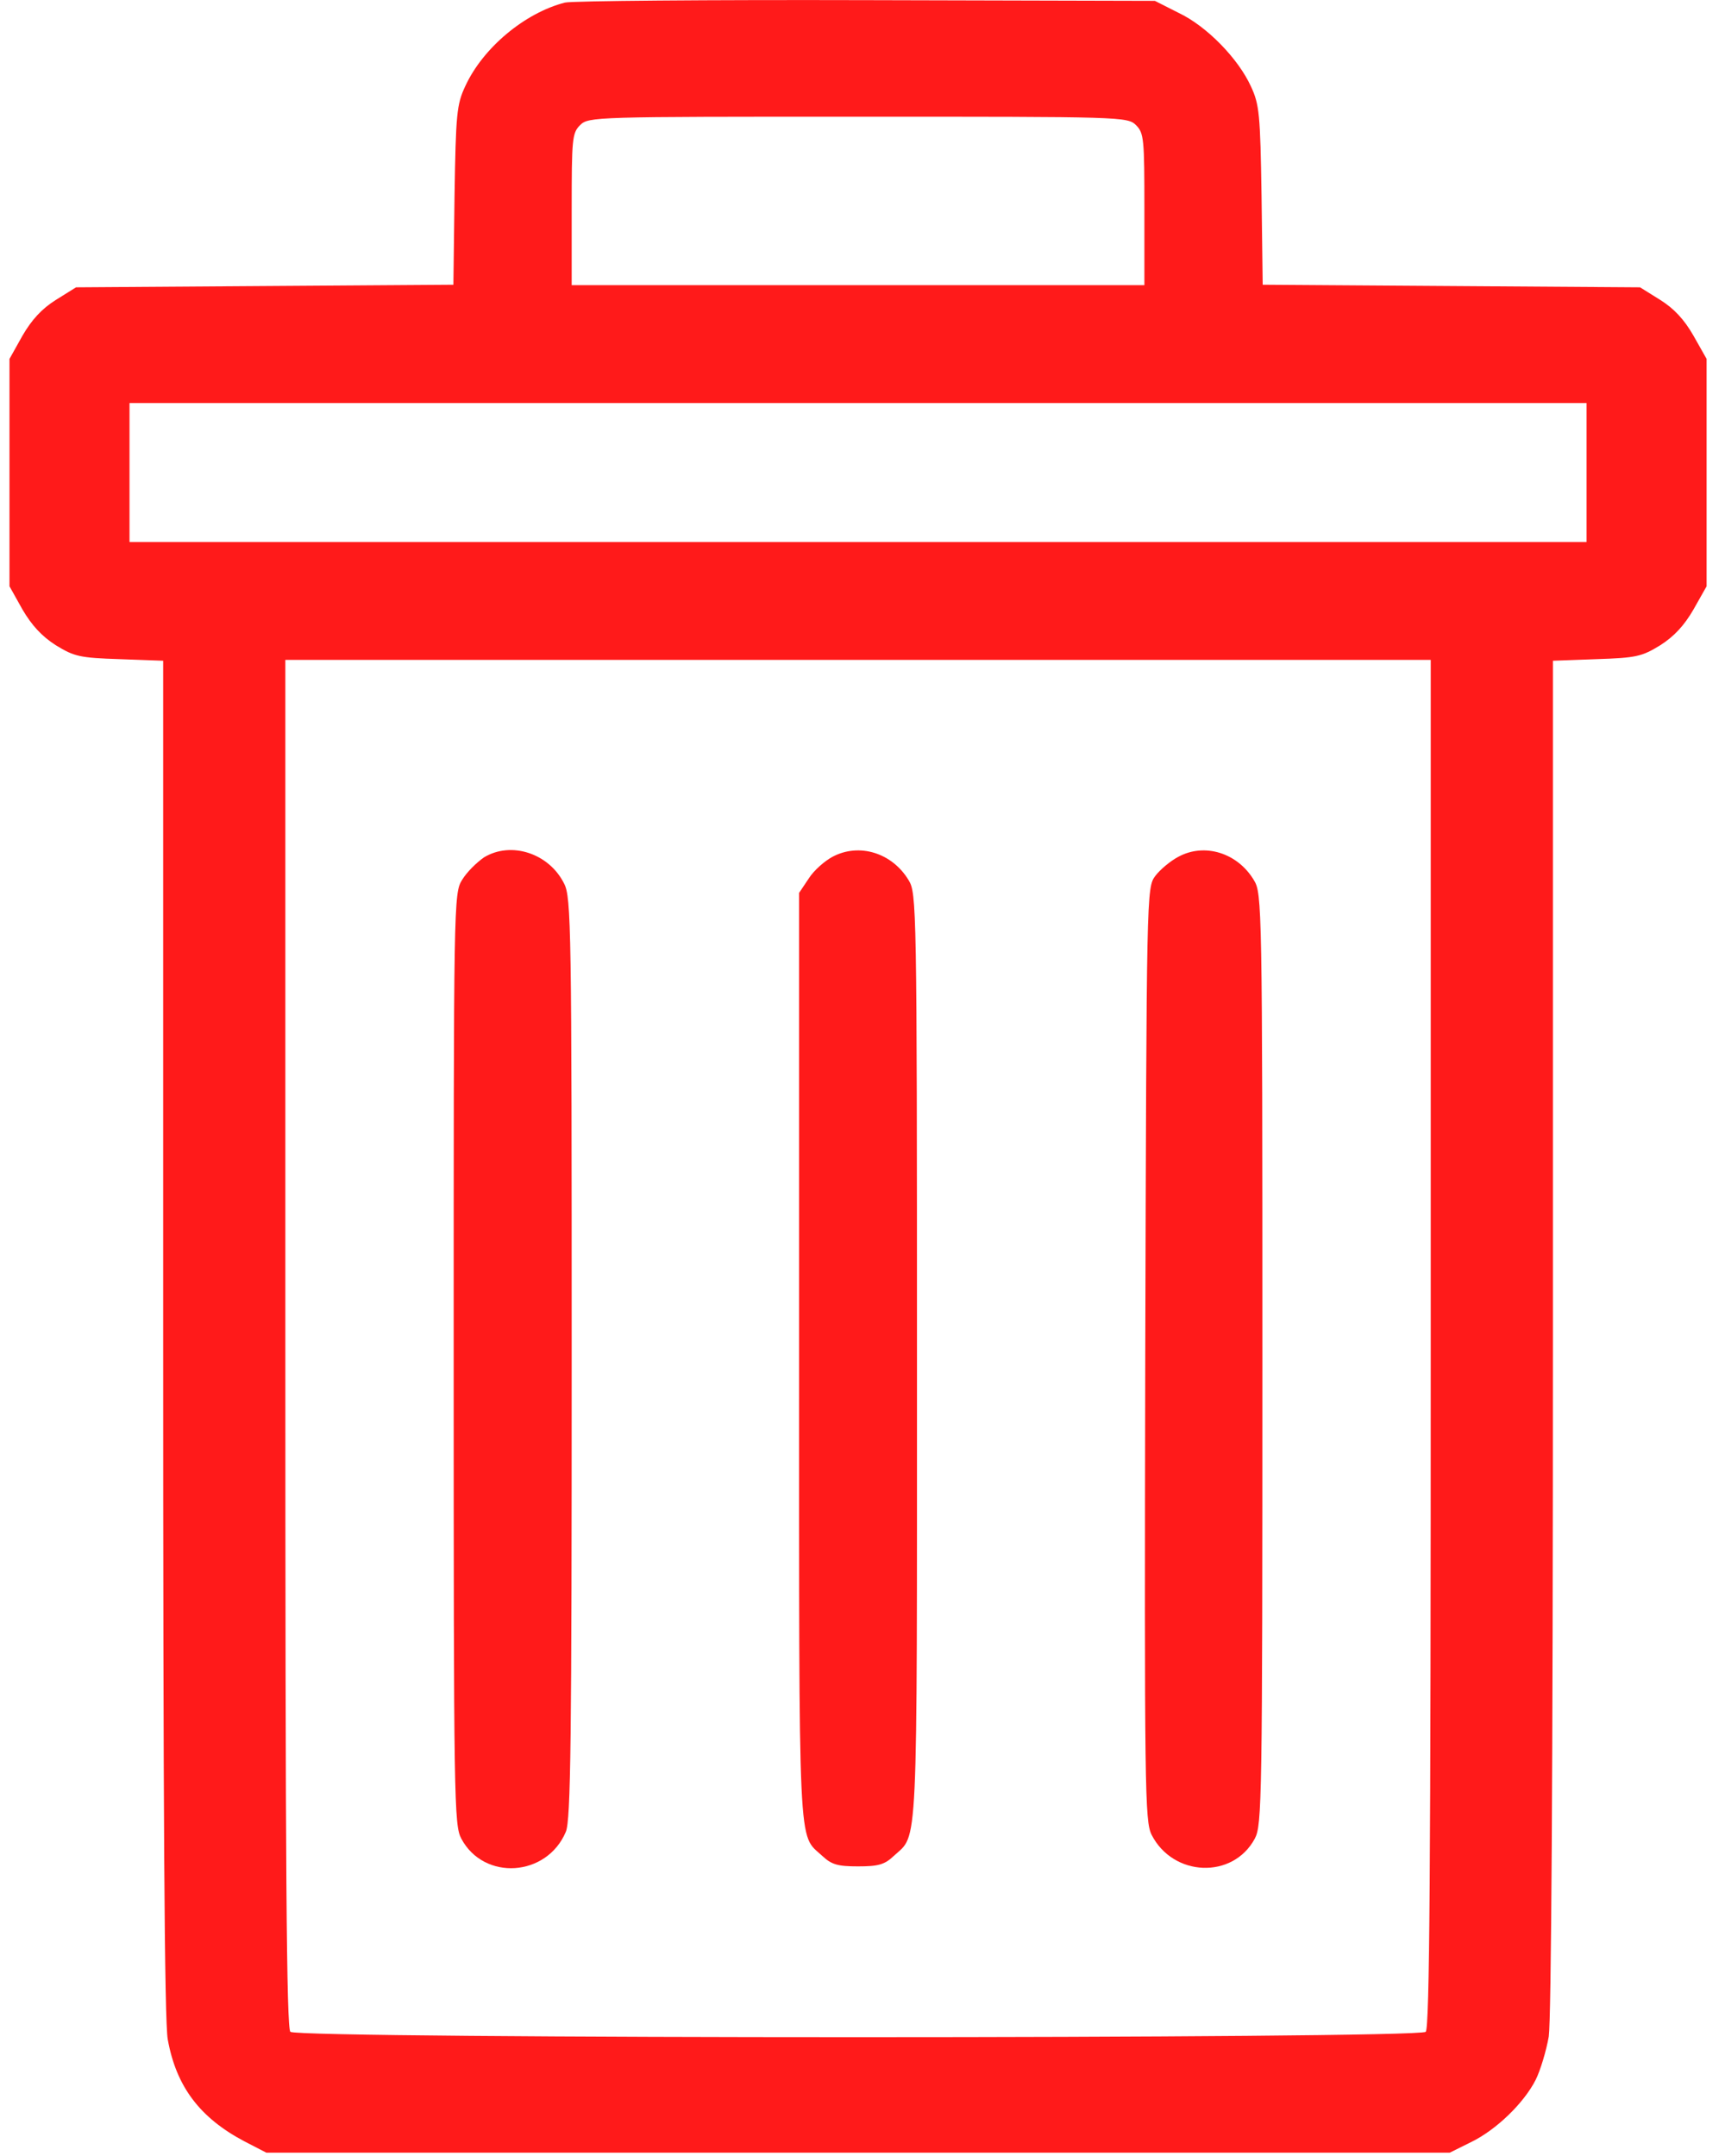 <svg width="12" height="15" viewBox="0 0 12 15" fill="none" xmlns="http://www.w3.org/2000/svg">
<path d="M3.93 0.018C3.652 0.089 3.359 0.332 3.236 0.601C3.177 0.727 3.171 0.795 3.162 1.36L3.154 1.981L1.841 1.99L0.529 1.999L0.388 2.087C0.291 2.148 0.221 2.224 0.156 2.336L0.066 2.497V3.288V4.079L0.156 4.24C0.221 4.351 0.291 4.427 0.388 4.489C0.517 4.568 0.555 4.577 0.833 4.586L1.135 4.597V9.305C1.135 12.569 1.144 14.069 1.167 14.189C1.226 14.517 1.39 14.734 1.7 14.898L1.853 14.977H5.969H10.085L10.232 14.904C10.408 14.819 10.601 14.632 10.683 14.47C10.715 14.406 10.756 14.271 10.774 14.169C10.791 14.046 10.803 12.379 10.803 9.288V4.597L11.105 4.586C11.383 4.577 11.421 4.568 11.55 4.489C11.647 4.427 11.717 4.351 11.781 4.24L11.872 4.079V3.288V2.497L11.781 2.336C11.717 2.224 11.647 2.148 11.55 2.087L11.409 1.999L10.097 1.99L8.784 1.981L8.776 1.36C8.767 0.795 8.761 0.727 8.702 0.601C8.614 0.408 8.395 0.182 8.198 0.089L8.034 0.006L6.028 0.001C4.923 -0.002 3.98 0.006 3.93 0.018ZM7.903 0.871C7.958 0.926 7.961 0.967 7.961 1.457V1.984H5.969H3.977V1.457C3.977 0.967 3.98 0.926 4.035 0.871C4.094 0.812 4.132 0.812 5.969 0.812C7.806 0.812 7.844 0.812 7.903 0.871ZM11.037 3.288V3.771H5.969H0.901V3.288V2.804H5.969H11.037V3.288ZM9.953 9.346C9.953 13.005 9.945 14.11 9.918 14.136C9.868 14.186 2.07 14.186 2.02 14.136C1.993 14.11 1.985 13.005 1.985 9.346V4.591H5.969H9.953V9.346Z" fill="#FF1A1A"/>
<path d="M3.367 5.965C3.315 6.001 3.247 6.068 3.215 6.121C3.156 6.214 3.156 6.276 3.156 9.455C3.156 12.534 3.159 12.698 3.209 12.792C3.367 13.088 3.804 13.058 3.936 12.745C3.971 12.666 3.977 12.094 3.977 9.449C3.977 6.458 3.974 6.241 3.924 6.147C3.819 5.936 3.555 5.851 3.367 5.965Z" fill="#FF1A1A"/>
<path d="M5.793 5.96C5.738 5.989 5.661 6.056 5.626 6.112L5.559 6.212V9.446C5.559 12.956 5.55 12.754 5.72 12.912C5.785 12.973 5.828 12.985 5.969 12.985C6.11 12.985 6.154 12.973 6.218 12.912C6.388 12.754 6.379 12.956 6.379 9.449C6.379 6.297 6.376 6.214 6.321 6.124C6.206 5.933 5.978 5.863 5.793 5.96Z" fill="#FF1A1A"/>
<path d="M8.199 5.96C8.143 5.989 8.07 6.05 8.037 6.094C7.976 6.176 7.976 6.194 7.967 9.42C7.961 12.464 7.964 12.669 8.011 12.765C8.16 13.058 8.576 13.076 8.729 12.792C8.779 12.698 8.782 12.534 8.782 9.455C8.782 6.297 8.779 6.215 8.723 6.124C8.609 5.933 8.38 5.863 8.199 5.96Z" fill="#FF1A1A"/>
</svg>
